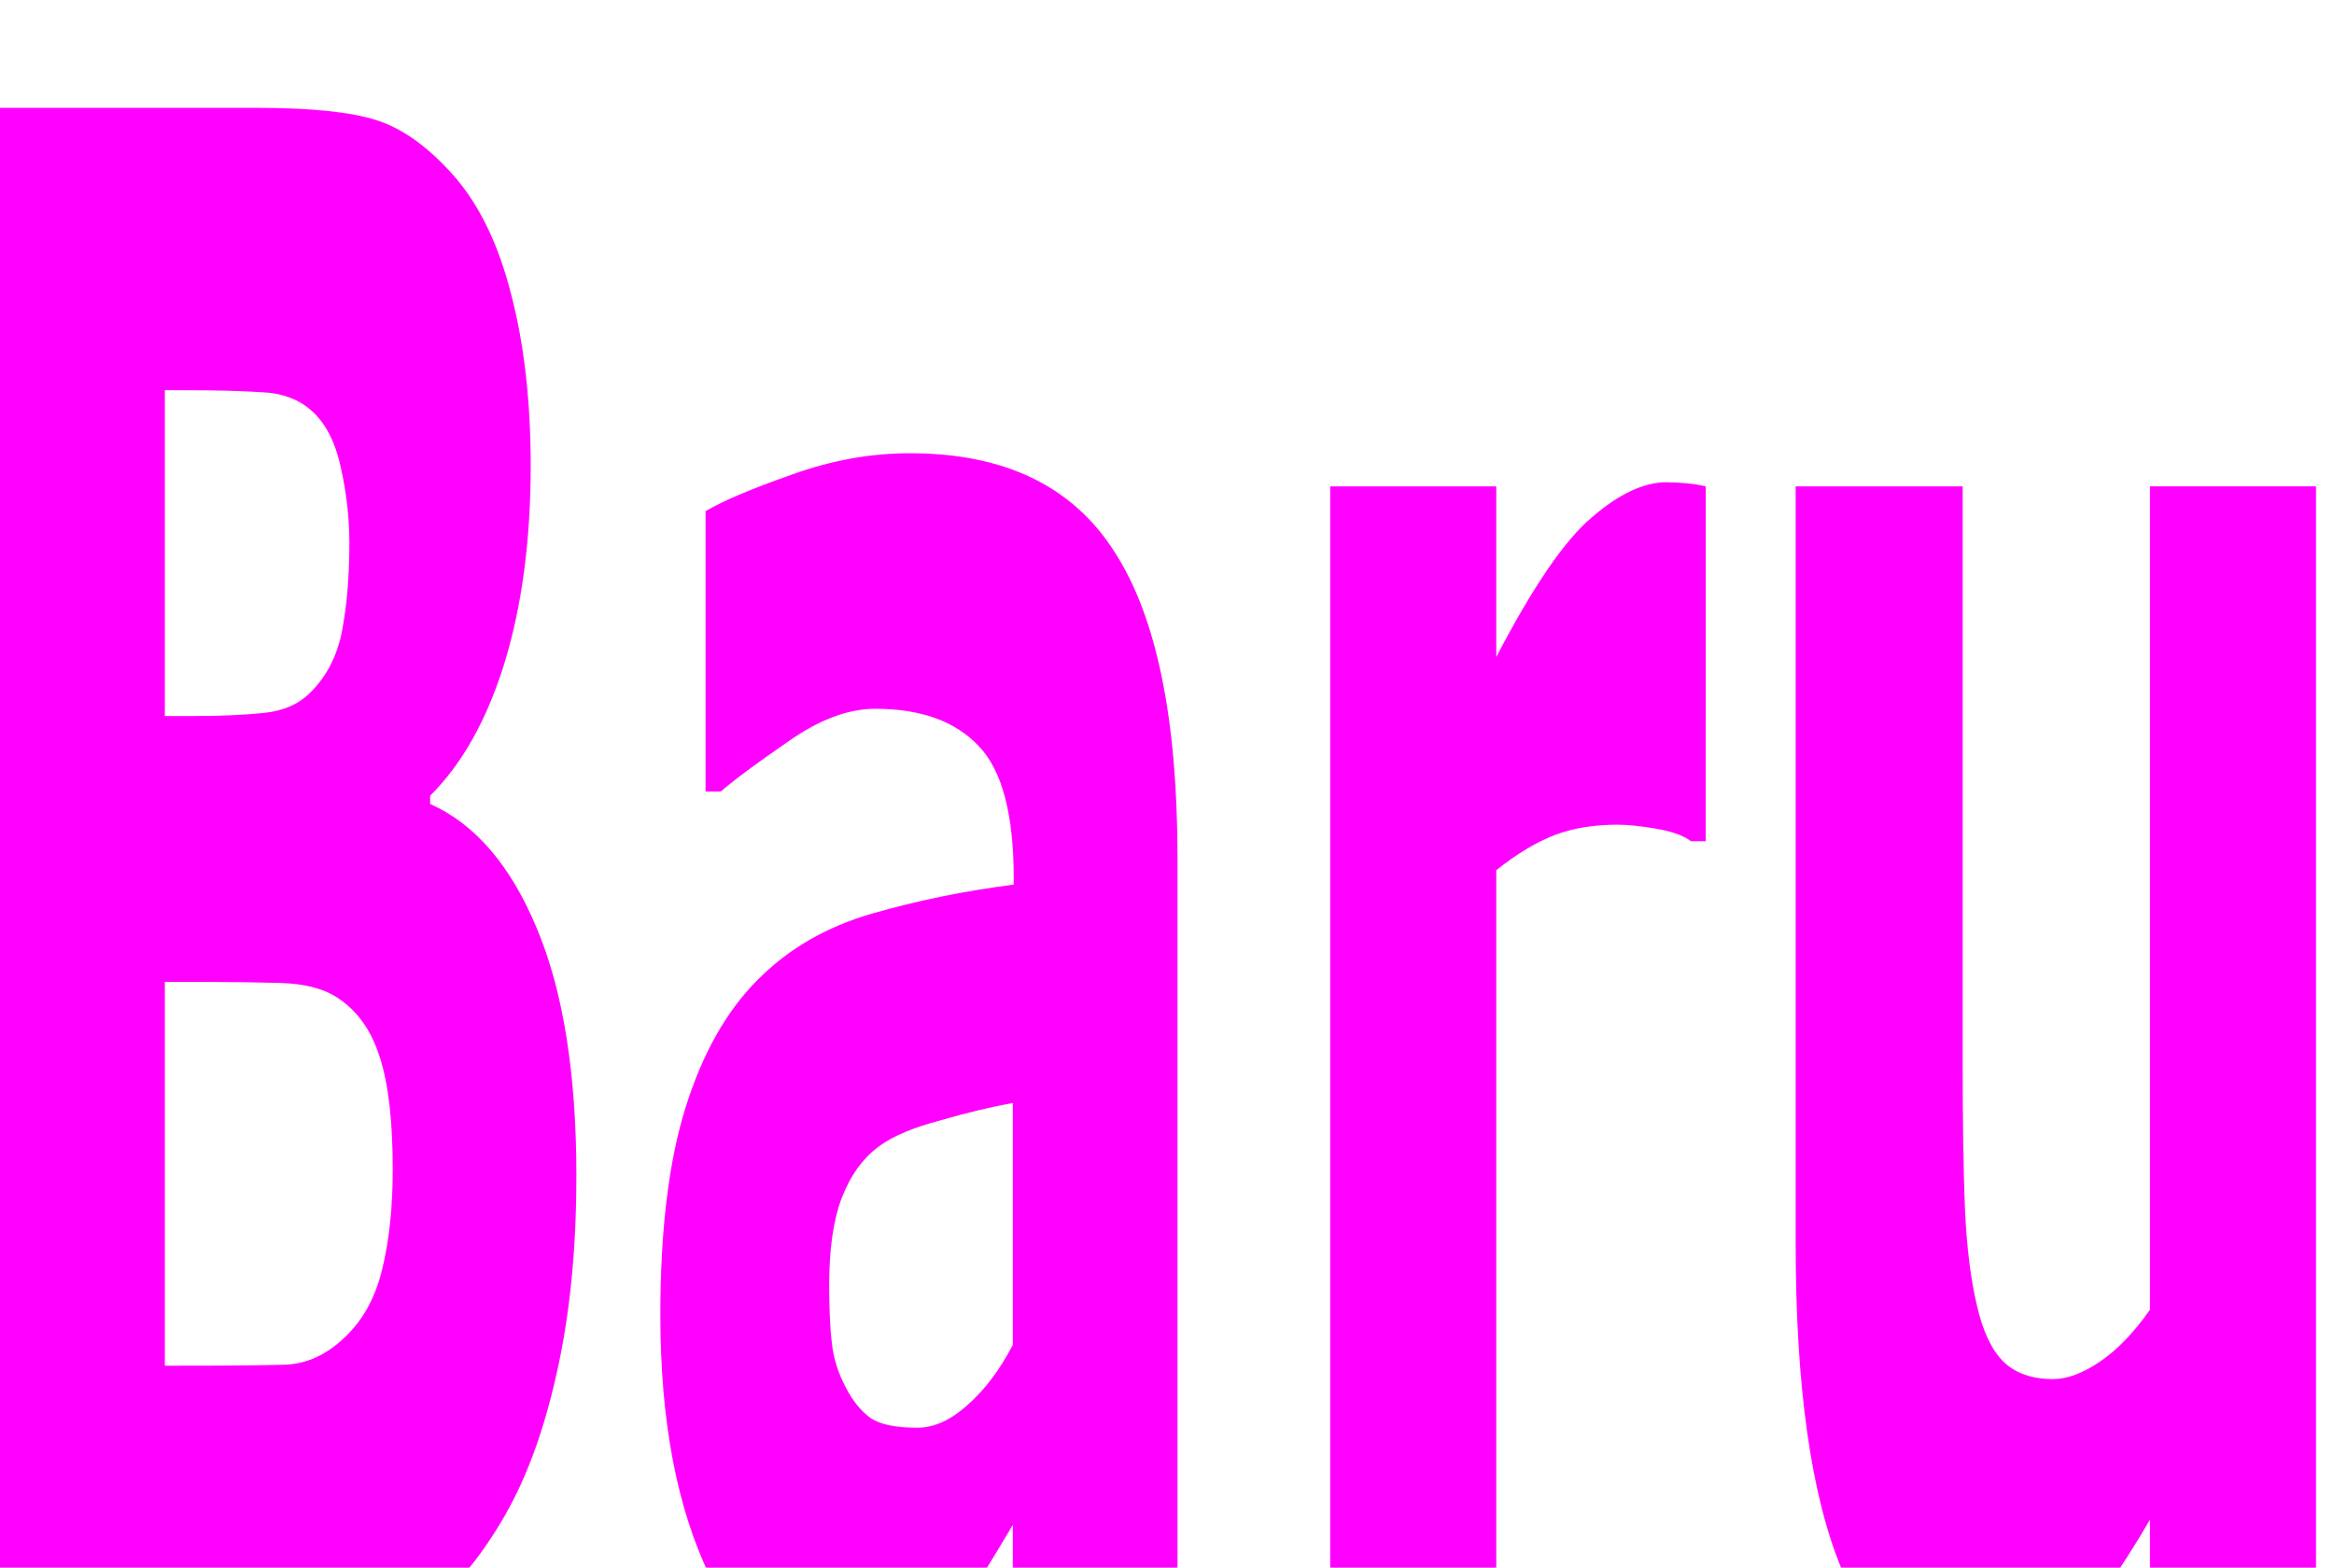 <?xml version="1.0" encoding="UTF-8" standalone="no"?>
<!-- Created with Inkscape (http://www.inkscape.org/) -->

<svg
   xmlns:dc="http://purl.org/dc/elements/1.1/"
   xmlns:cc="http://creativecommons.org/ns#"
   xmlns:rdf="http://www.w3.org/1999/02/22-rdf-syntax-ns#"
   xmlns:svg="http://www.w3.org/2000/svg"
   xmlns="http://www.w3.org/2000/svg"
   xmlns:sodipodi="http://sodipodi.sourceforge.net/DTD/sodipodi-0.dtd"
   xmlns:inkscape="http://www.inkscape.org/namespaces/inkscape"
   width="6.698mm"
   height="4.5mm"
   viewBox="0 0 6.618 4.647"
   version="1.1"
   id="svg8"
   inkscape:version="0.92.5 (2060ec1f9f, 2020-04-08)"
   sodipodi:docname="baru.svg">
  <defs
     id="defs2" />
  <sodipodi:namedview
     id="base"
     pagecolor="#ffffff"
     bordercolor="#666666"
     borderopacity="1.0"
     inkscape:pageopacity="0.0"
     inkscape:pageshadow="2"
     inkscape:zoom="0.98994949"
     inkscape:cx="92.270735"
     inkscape:cy="-46.983025"
     inkscape:document-units="mm"
     inkscape:current-layer="layer1"
     showgrid="false"
     inkscape:window-width="1366"
     inkscape:window-height="704"
     inkscape:window-x="0"
     inkscape:window-y="27"
     inkscape:window-maximized="1" />
  <g
     inkscape:label="Layer 1"
     inkscape:groupmode="layer"
     id="layer1"
     transform="translate(-32.515,-131.755)">
    <g
       aria-label="Baru"
       transform="matrix(0.07,0,0,0.157,23.072,21.064)"
       style="font-style:normal;font-variant:normal;font-weight:bold;font-stretch:normal;font-size:39.999px;line-height:1.25;font-family:Verdana;-inkscape-font-specification:'Verdana, Bold';font-variant-ligatures:normal;font-variant-caps:normal;font-variant-numeric:normal;font-feature-settings:normal;text-align:start;letter-spacing:0px;word-spacing:0px;writing-mode:lr-tb;text-anchor:start;fill:#ff00ff;fill-opacity:1;stroke:none"
       id="flowRoot10">
      <path
         id="path78"
         d="m 230.816,736.155 h -7.031 v -2.422 q -1.953,1.484 -3.574,2.266 -1.621,0.762 -3.867,0.762 -3.633,0 -5.605,-2.09 -1.953,-2.09 -1.953,-6.172 v -14.277 h 7.07 v 10.879 q 0,1.66 0.098,2.773 0.117,1.094 0.508,1.816 0.371,0.723 1.113,1.055 0.762,0.332 2.109,0.332 0.898,0 1.992,-0.332 1.094,-0.332 2.109,-0.977 v -15.547 h 7.031 z m -25.839,-15.234 h -0.625 q -0.449,-0.156 -1.445,-0.234 -0.996,-0.078 -1.66,-0.078 -1.504,0 -2.656,0.195 -1.152,0.195 -2.48,0.664 v 14.687 h -7.031 v -21.933 h 7.031 v 3.223 q 2.324,-1.992 4.043,-2.637 1.719,-0.664 3.164,-0.664 0.371,0 0.84,0.019 0.469,0.019 0.82,0.059 z m -29.335,9.512 v -4.57 q -1.426,0.117 -3.086,0.332 -1.66,0.195 -2.519,0.469 -1.055,0.332 -1.621,0.977 -0.547,0.625 -0.547,1.66 0,0.684 0.117,1.113 0.117,0.43 0.586,0.82 0.449,0.391 1.074,0.586 0.625,0.176 1.953,0.176 1.055,0 2.129,-0.43 1.094,-0.43 1.914,-1.133 z m 0,3.398 q -0.566,0.43 -1.406,1.035 -0.84,0.605 -1.582,0.957 -1.035,0.469 -2.148,0.684 -1.113,0.234 -2.441,0.234 -3.125,0 -5.234,-1.934 -2.109,-1.934 -2.109,-4.941 0,-2.402 1.074,-3.926 1.074,-1.523 3.047,-2.402 1.953,-0.879 4.844,-1.25 2.891,-0.371 5.996,-0.547 v -0.117 q 0,-1.816 -1.484,-2.5 -1.484,-0.703 -4.375,-0.703 -1.738,0 -3.711,0.625 -1.973,0.605 -2.832,0.937 h -0.645 v -5.293 q 1.113,-0.293 3.613,-0.684 2.519,-0.41 5.039,-0.41 5.996,0 8.652,1.855 2.676,1.836 2.676,5.781 v 14.922 h -6.973 z m -18.476,-6.582 q 0,2.109 -0.859,3.769 -0.84,1.66 -2.324,2.754 -1.719,1.289 -3.789,1.836 -2.051,0.547 -5.215,0.547 h -12.695 v -29.081 h 11.289 q 3.516,0 5.137,0.234 1.641,0.234 3.242,1.035 1.66,0.84 2.461,2.266 0.82,1.406 0.82,3.223 0,2.109 -1.113,3.73 -1.113,1.602 -3.144,2.5 v 0.156 q 2.852,0.566 4.512,2.344 1.68,1.777 1.68,4.687 z m -9.609,-11.953 q 0,-0.723 -0.371,-1.445 -0.352,-0.723 -1.27,-1.074 -0.82,-0.312 -2.051,-0.332 -1.211,-0.039 -3.418,-0.039 h -0.703 v 6.152 h 1.172 q 1.777,0 3.027,-0.059 1.25,-0.059 1.973,-0.391 1.016,-0.449 1.328,-1.152 0.312,-0.723 0.312,-1.66 z m 1.836,11.836 q 0,-1.387 -0.547,-2.129 -0.527,-0.762 -1.816,-1.133 -0.879,-0.254 -2.422,-0.273 -1.543,-0.019 -3.223,-0.019 h -1.641 v 7.246 h 0.547 q 3.164,0 4.531,-0.019 1.367,-0.019 2.519,-0.508 1.172,-0.488 1.602,-1.289 0.449,-0.82 0.449,-1.875 z"
         inkscape:connector-curvature="0" />
    </g>
  </g>
</svg>
